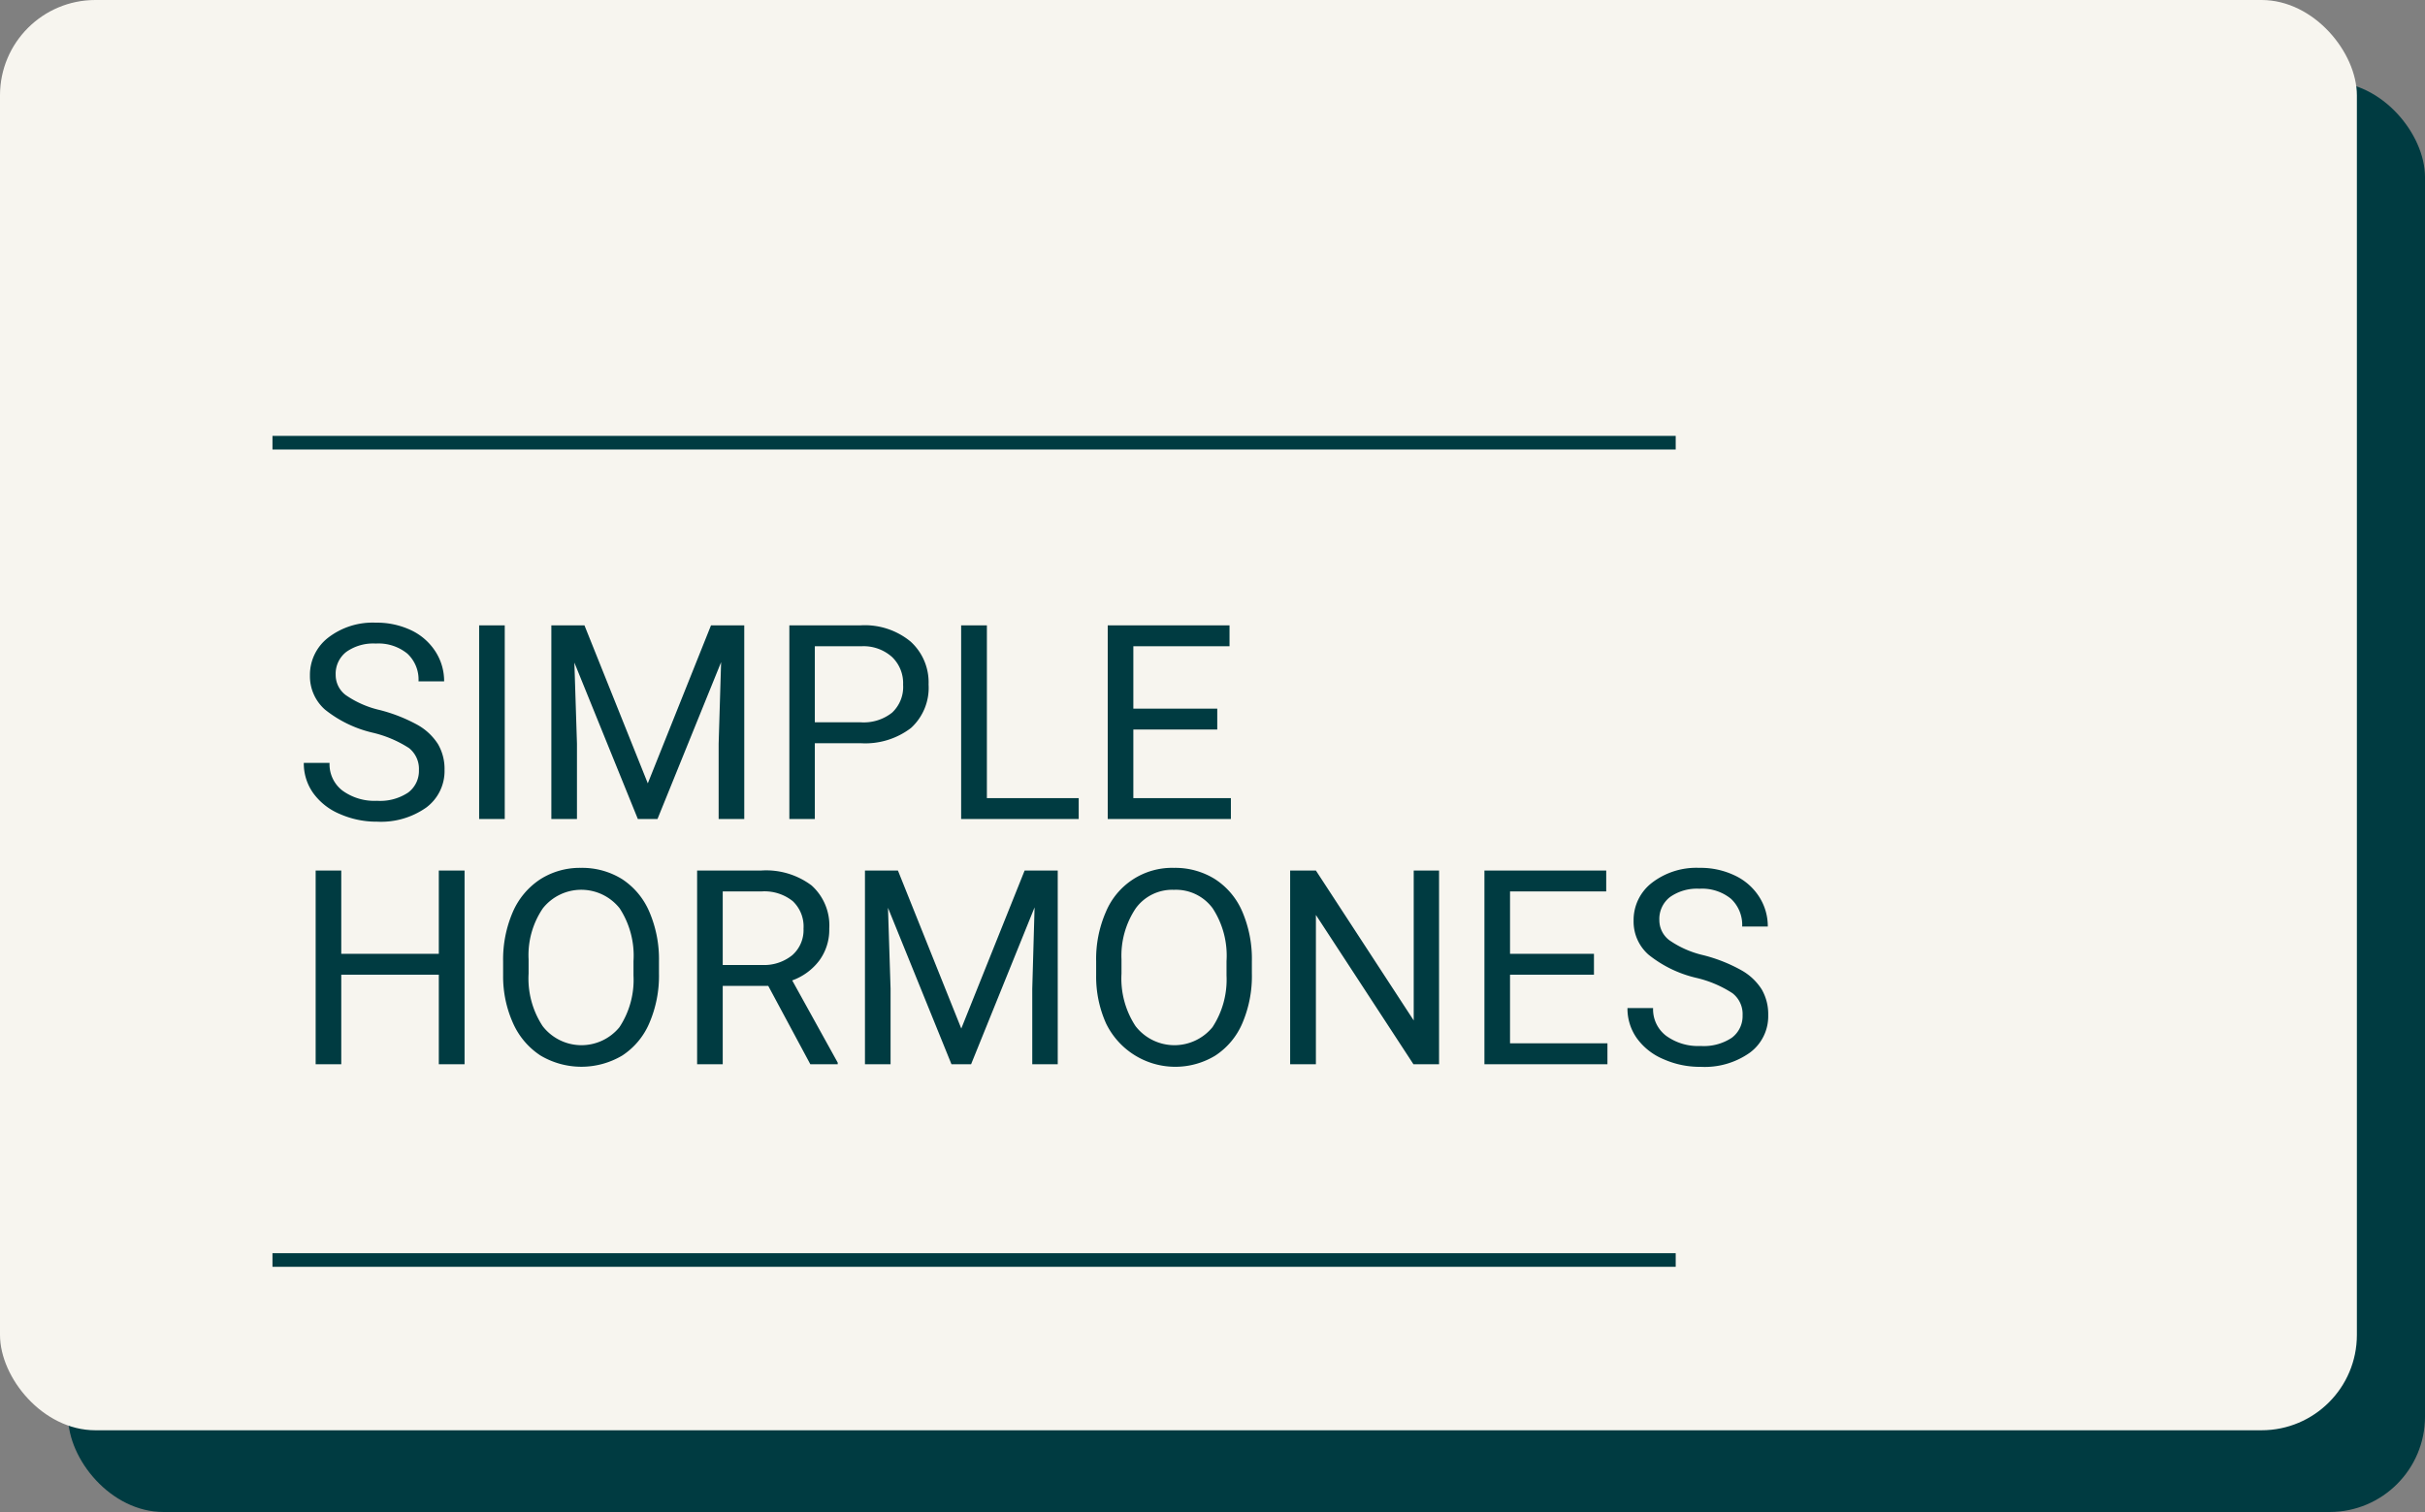 <svg id="simpleh_hover.svg" xmlns="http://www.w3.org/2000/svg" width="178" height="111" viewBox="0 0 178 111">
  <rect x="0" y="0" width="178" height="111" fill="#808080" stroke="none"/>
  <defs>
    <style>
      .cls-1, .cls-3 {
        fill: #003b41;
      }

      .cls-2 {
        fill: #f7f5ef;
      }

      .cls-3 {
        fill-rule: evenodd;
      }
    </style>
  </defs>
  <rect id="Rectangle_13_copy_9" data-name="Rectangle 13 copy 9" class="cls-1" x="5" y="6" width="173" height="105" rx="7" ry="7"/>
  <rect id="Rectangle_13_copy_9-2" data-name="Rectangle 13 copy 9" class="cls-2" width="173" height="105" rx="7" ry="7"/>
  <rect id="Rectangle_14_copy_9" data-name="Rectangle 14 copy 9" class="cls-1" x="20" y="32" width="103" height="1"/>
  <rect id="Rectangle_14_copy_9-2" data-name="Rectangle 14 copy 9" class="cls-1" x="20" y="92" width="103" height="1"/>
  <path id="Simple_Hormones" data-name="Simple Hormones" class="cls-3" d="M4750.02,976.917a1.952,1.952,0,0,1,.73,1.616,1.986,1.986,0,0,1-.79,1.651,3.709,3.709,0,0,1-2.28.605,3.991,3.991,0,0,1-2.54-.747,2.433,2.433,0,0,1-.95-2.036h-1.89a3.748,3.748,0,0,0,.69,2.217,4.59,4.59,0,0,0,1.96,1.538,6.669,6.669,0,0,0,2.73.561,5.753,5.753,0,0,0,3.61-1.04,3.337,3.337,0,0,0,1.34-2.768,3.6,3.6,0,0,0-.48-1.885,4.231,4.231,0,0,0-1.48-1.4,11.774,11.774,0,0,0-2.78-1.1,7.223,7.223,0,0,1-2.51-1.1,1.841,1.841,0,0,1-.74-1.472,2.034,2.034,0,0,1,.78-1.7,3.417,3.417,0,0,1,2.16-.612,3.351,3.351,0,0,1,2.32.74,2.589,2.589,0,0,1,.82,2.034h1.88a4,4,0,0,0-.63-2.178,4.31,4.31,0,0,0-1.77-1.563,5.871,5.871,0,0,0-2.62-.566,5.343,5.343,0,0,0-3.49,1.1,3.45,3.45,0,0,0-1.34,2.778,3.265,3.265,0,0,0,1.1,2.5,8.777,8.777,0,0,0,3.51,1.7A8.516,8.516,0,0,1,4750.02,976.917Zm7.03-9.009h-1.88v14.219h1.88V967.908Zm3.42,0v14.219h1.88V976.59l-0.19-5.947,4.66,11.484h1.44l4.67-11.514-0.18,5.977v5.537h1.88V967.908h-2.44l-4.64,11.6-4.65-11.6h-2.43Zm22.69,8.653a5.522,5.522,0,0,0,3.71-1.119,3.99,3.99,0,0,0,1.29-3.188,4.042,4.042,0,0,0-1.32-3.154,5.279,5.279,0,0,0-3.66-1.192h-5.24v14.219h1.87v-5.566h3.35Zm-3.35-7.12h3.48a3.133,3.133,0,0,1,2.19.793,2.664,2.664,0,0,1,.81,2.035,2.578,2.578,0,0,1-.81,2.049,3.352,3.352,0,0,1-2.3.709h-3.37v-5.586Zm12.63-1.533h-1.89v14.219h8.63v-1.533h-6.74V967.908Zm16.91,6.114h-6.16v-4.581h7.06v-1.533h-8.94v14.219h9.04v-1.533h-7.16v-5.039h6.16v-1.533Zm-55.25,11.886h-1.89v6.114h-7.16v-6.114h-1.88v14.222h1.88v-6.575h7.16v6.575h1.89V985.908Zm14.27,6.67a8.814,8.814,0,0,0-.71-3.647,5.368,5.368,0,0,0-2-2.393,5.538,5.538,0,0,0-3.02-.825,5.4,5.4,0,0,0-2.98.835,5.468,5.468,0,0,0-2.02,2.407,8.775,8.775,0,0,0-.71,3.623V993.6a8.371,8.371,0,0,0,.74,3.54,5.486,5.486,0,0,0,2.01,2.353,5.876,5.876,0,0,0,5.99,0,5.323,5.323,0,0,0,1.99-2.378,8.772,8.772,0,0,0,.71-3.647v-0.9Zm-1.87,1.035a6.308,6.308,0,0,1-1.03,3.794,3.6,3.6,0,0,1-5.64-.078,6.361,6.361,0,0,1-1.03-3.852v-1.045a6.116,6.116,0,0,1,1.05-3.755,3.6,3.6,0,0,1,5.63,0,6.356,6.356,0,0,1,1.02,3.882v1.054Zm12.98,6.517h2.01v-0.12l-3.34-6.035a4.316,4.316,0,0,0,2-1.475,3.818,3.818,0,0,0,.72-2.314,3.946,3.946,0,0,0-1.3-3.184,5.552,5.552,0,0,0-3.69-1.094h-4.71v14.222h1.88v-5.755h3.34Zm-6.43-12.689h2.87a3.32,3.32,0,0,1,2.27.715,2.558,2.558,0,0,1,.79,2.025,2.445,2.445,0,0,1-.82,1.937,3.272,3.272,0,0,1-2.23.724h-2.88v-5.4Zm10.44-1.533v14.222h1.88v-5.54l-0.19-5.947,4.66,11.487h1.44l4.66-11.517-0.17,5.977v5.54h1.87V985.908h-2.43l-4.65,11.6-4.65-11.6h-2.42Zm28.4,6.67a8.816,8.816,0,0,0-.7-3.647,5.325,5.325,0,0,0-2.01-2.393,5.5,5.5,0,0,0-3.01-.825,5.256,5.256,0,0,0-5,3.242,8.617,8.617,0,0,0-.71,3.623V993.6a8.371,8.371,0,0,0,.73,3.54,5.651,5.651,0,0,0,8.01,2.358,5.323,5.323,0,0,0,1.99-2.378,8.774,8.774,0,0,0,.7-3.647v-0.9Zm-1.86,1.035a6.378,6.378,0,0,1-1.03,3.794,3.61,3.61,0,0,1-5.65-.078,6.361,6.361,0,0,1-1.03-3.852v-1.045a6.25,6.25,0,0,1,1.05-3.755,3.311,3.311,0,0,1,2.8-1.353,3.347,3.347,0,0,1,2.84,1.353,6.356,6.356,0,0,1,1.02,3.882v1.054Zm15.6-7.705h-1.86v11.006l-7.18-11.006h-1.89v14.222h1.89V989.17l7.16,10.96h1.88V985.908Zm11.37,6.114h-6.16v-4.581h7.06v-1.533h-8.94v14.222h9.03v-1.536h-7.15v-5.039H4837v-1.533Zm10.17,2.895a1.932,1.932,0,0,1,.74,1.616,1.986,1.986,0,0,1-.79,1.651,3.709,3.709,0,0,1-2.28.605,3.991,3.991,0,0,1-2.54-.747,2.441,2.441,0,0,1-.96-2.036h-1.88a3.748,3.748,0,0,0,.69,2.217,4.59,4.59,0,0,0,1.96,1.538,6.554,6.554,0,0,0,2.73.559,5.722,5.722,0,0,0,3.6-1.038,3.319,3.319,0,0,0,1.35-2.768,3.6,3.6,0,0,0-.48-1.885,4.182,4.182,0,0,0-1.49-1.4,11.5,11.5,0,0,0-2.77-1.1,7.223,7.223,0,0,1-2.51-1.1,1.841,1.841,0,0,1-.74-1.472,2.034,2.034,0,0,1,.78-1.7,3.417,3.417,0,0,1,2.16-.612,3.351,3.351,0,0,1,2.32.74,2.623,2.623,0,0,1,.82,2.034h1.88a4,4,0,0,0-.63-2.178,4.277,4.277,0,0,0-1.78-1.563,5.8,5.8,0,0,0-2.61-.566,5.343,5.343,0,0,0-3.49,1.1,3.45,3.45,0,0,0-1.34,2.778,3.231,3.231,0,0,0,1.1,2.5,8.777,8.777,0,0,0,3.51,1.7A8.326,8.326,0,0,1,4847.17,994.917Z" transform="translate(-4720 -922)"/>
</svg>
